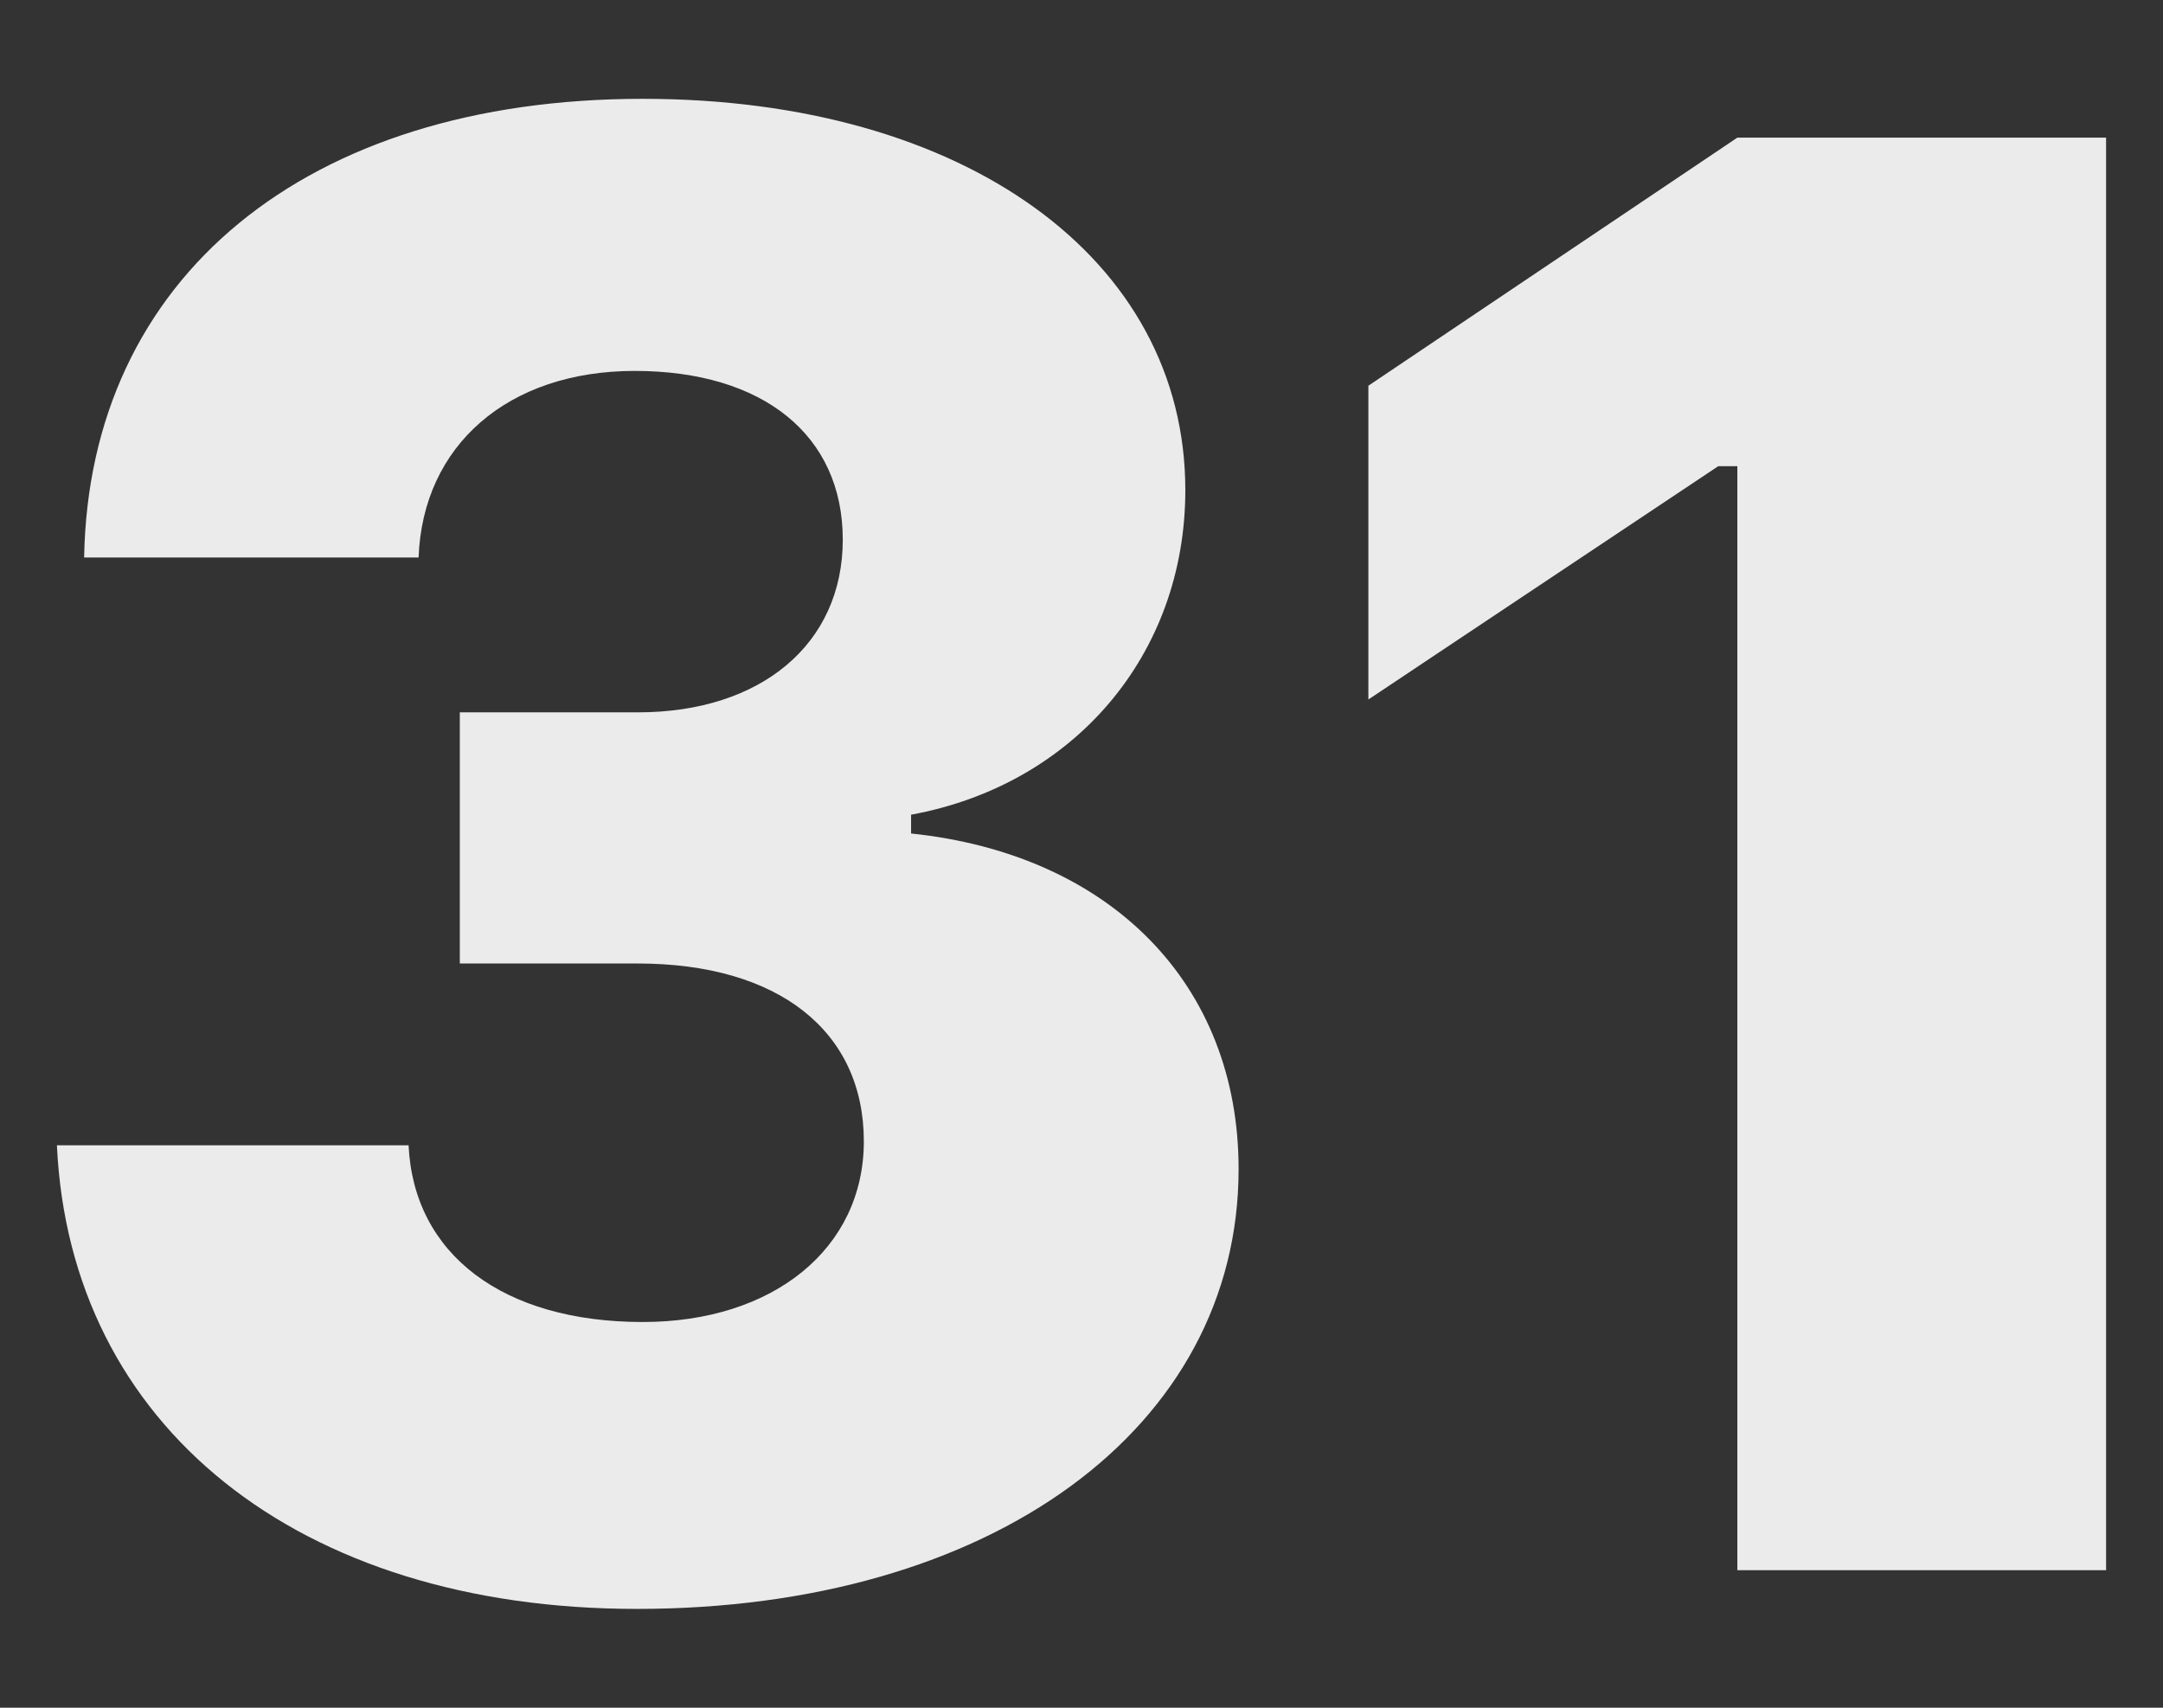 <svg width="19" height="15" viewBox="0 0 19 15" fill="none" xmlns="http://www.w3.org/2000/svg">
<rect x="0" y="0" width="19" height="15" fill="#333333" stroke="none"/>
<path opacity="0.9" d="M4.039 8.463V6.257H5.603C6.687 6.257 7.403 5.655 7.403 4.74C7.403 3.824 6.705 3.258 5.575 3.258C4.463 3.258 3.713 3.911 3.677 4.897H0.739C0.782 2.438 2.688 0.868 5.646 0.868C8.471 0.868 10.412 2.272 10.412 4.305C10.412 5.752 9.433 6.894 8.003 7.156V7.321C9.76 7.505 10.88 8.647 10.88 10.268C10.88 12.545 8.709 14.132 5.594 14.132C2.618 14.132 0.614 12.527 0.5 10.06H3.589C3.634 11.018 4.419 11.612 5.646 11.612C6.793 11.612 7.588 10.966 7.588 10.025C7.588 9.057 6.838 8.463 5.602 8.463H4.039ZM15.261 13.791V4.095H15.093L12.02 6.144V3.388L15.261 1.209H18.5V13.792H15.26L15.261 13.791Z" fill="white"/>
</svg>
